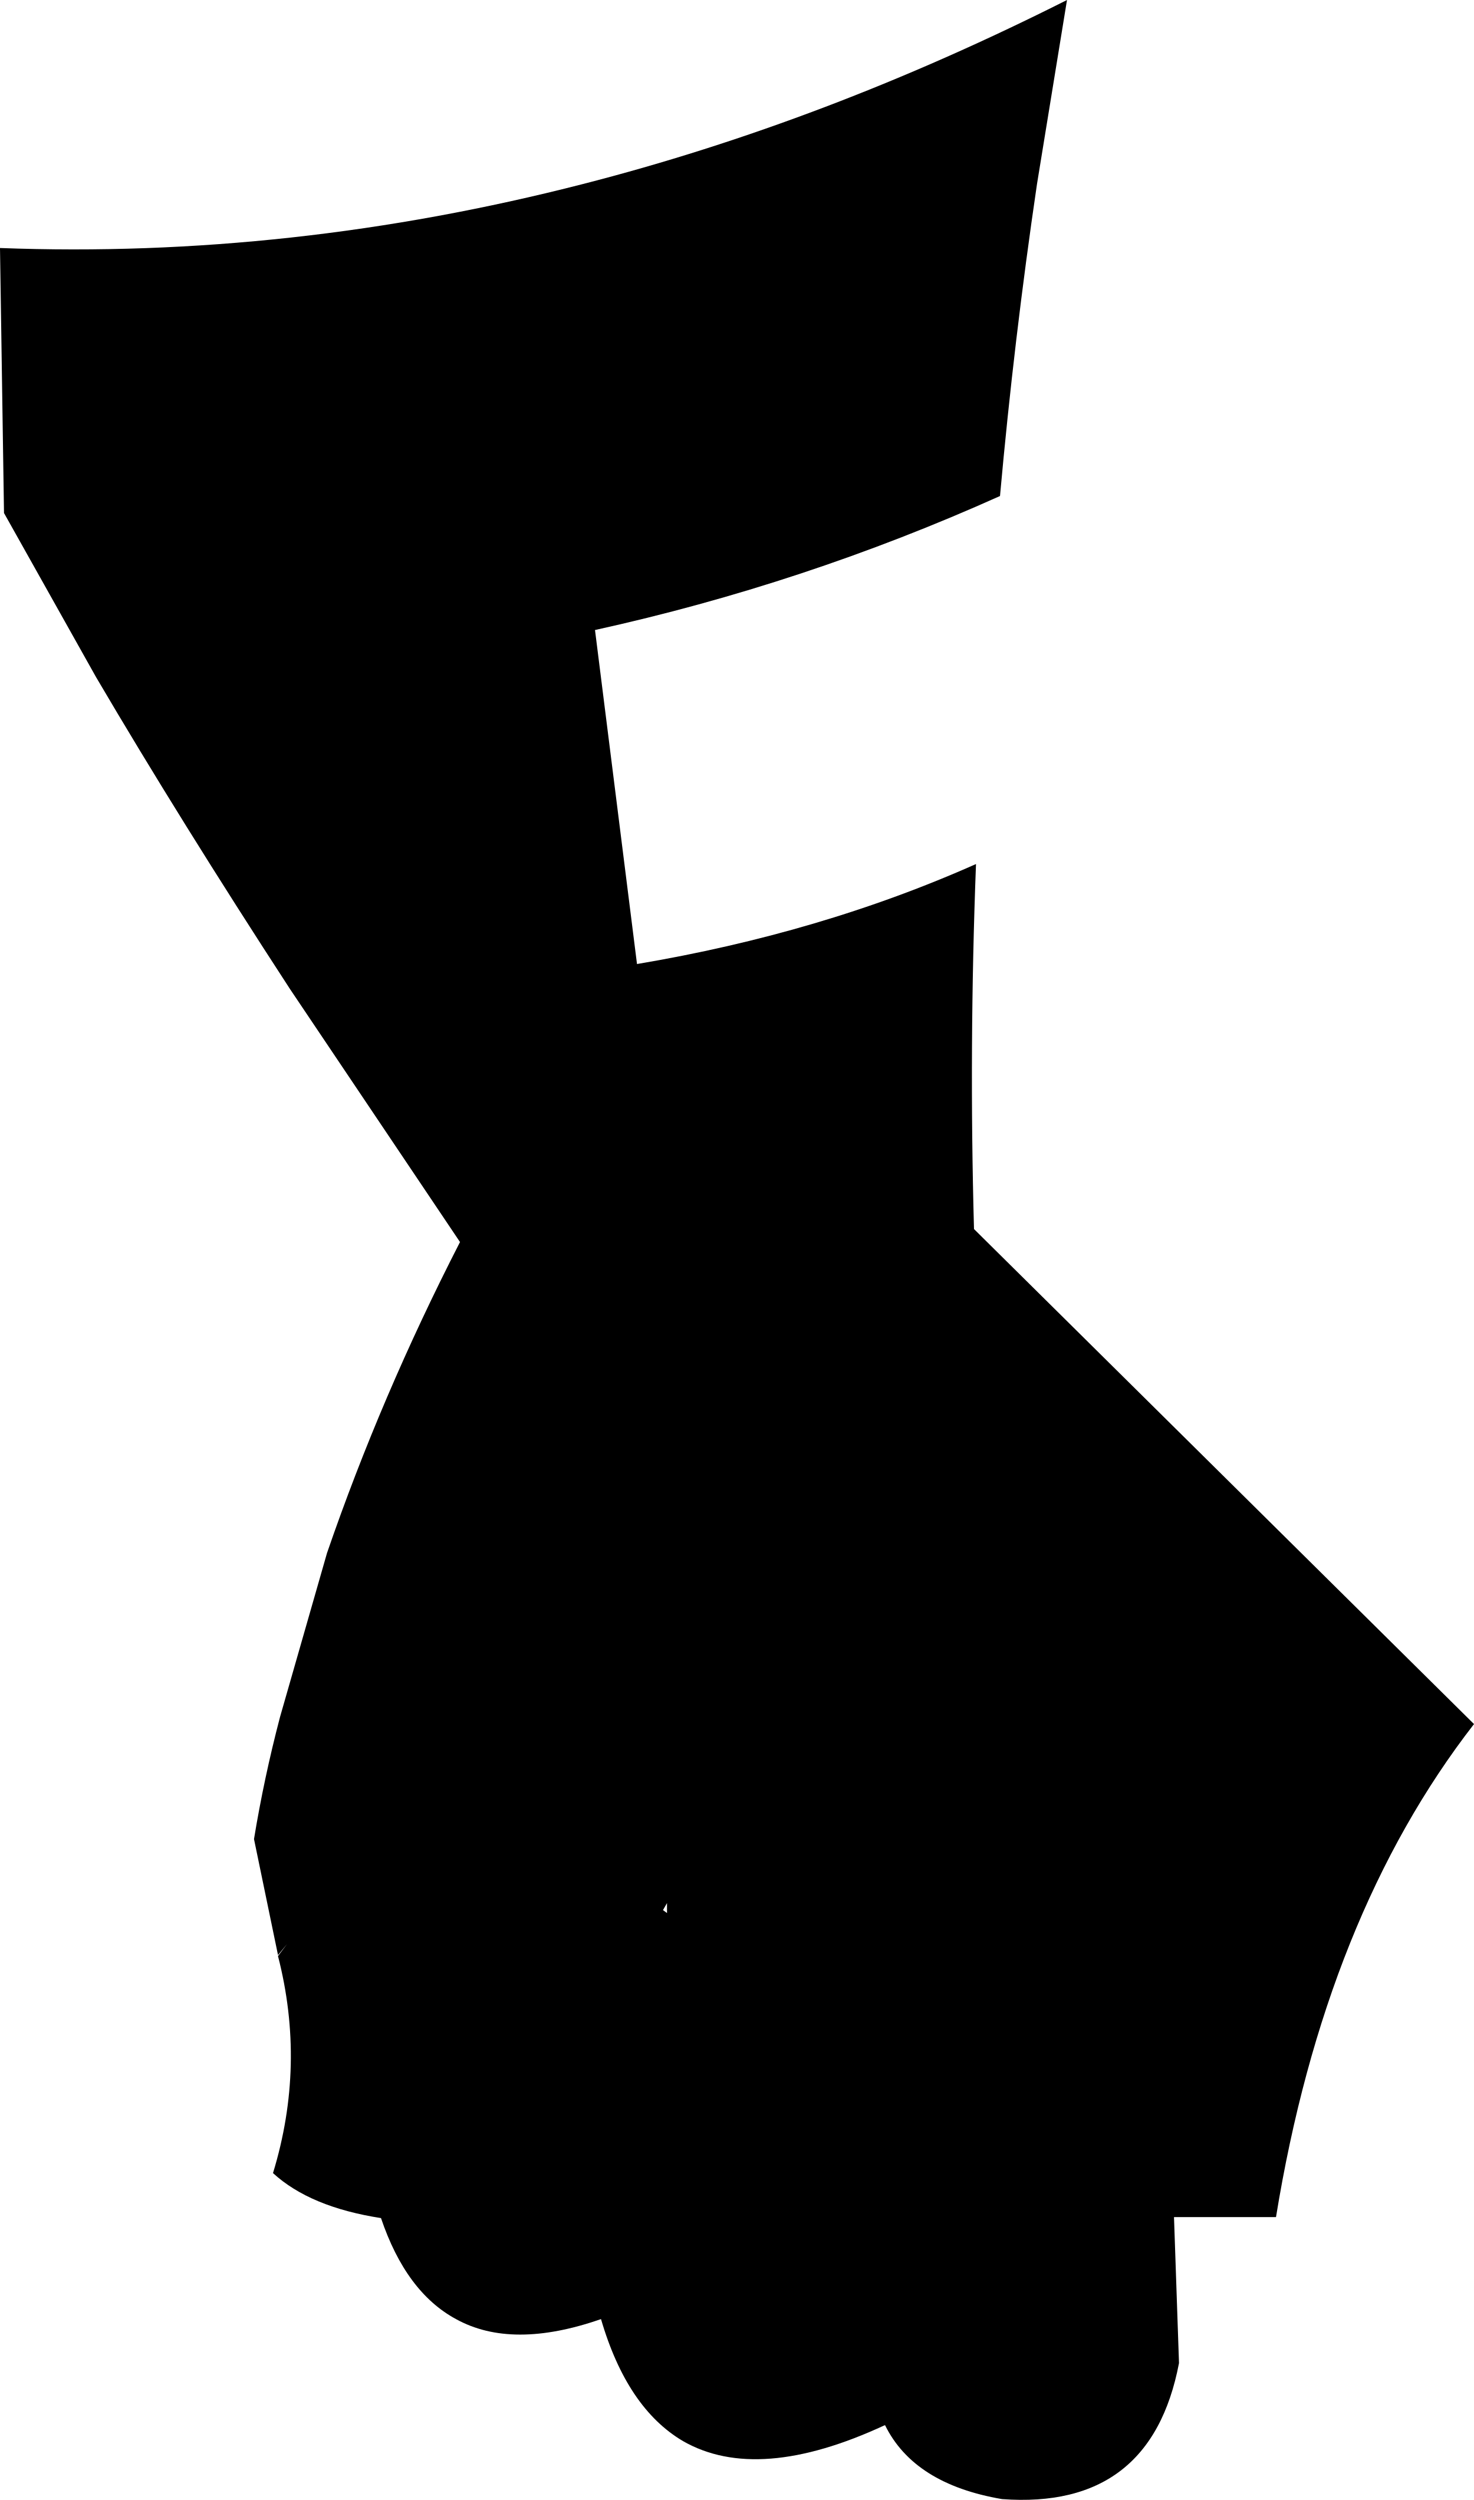 <?xml version="1.0" encoding="UTF-8" standalone="no"?>
<svg xmlns:xlink="http://www.w3.org/1999/xlink" height="125.0px" width="73.7px" xmlns="http://www.w3.org/2000/svg">
  <g transform="matrix(1.0, 0.0, 0.0, 1.0, -269.6, -230.35)">
    <path d="M333.4 341.2 L328.3 341.2 328.55 348.5 Q327.15 355.85 319.7 355.3 315.3 354.55 313.85 351.6 307.5 354.55 303.75 352.4 300.95 350.75 299.65 346.3 295.2 347.85 292.4 346.3 289.9 344.95 288.65 341.25 285.1 340.7 283.25 339.0 284.9 333.6 283.5 328.15 L283.95 327.55 283.5 328.1 282.3 322.3 Q282.8 319.25 283.6 316.2 L285.95 308.0 Q288.65 300.15 292.6 292.45 L284.1 279.8 Q278.6 271.35 274.4 264.2 L269.8 256.0 269.6 242.75 Q284.15 243.3 298.75 239.55 310.85 236.45 322.95 230.35 L321.45 239.55 Q320.3 247.35 319.6 255.15 309.8 259.55 299.35 261.85 L301.45 278.55 Q310.65 277.0 318.4 273.55 318.05 282.7 318.3 291.8 L343.3 316.55 Q335.85 326.15 333.4 341.2 M302.95 325.5 L302.75 325.85 302.95 326.0 302.95 325.5" fill="#000000" fill-rule="evenodd" stroke="none"/>
  </g>
</svg>
